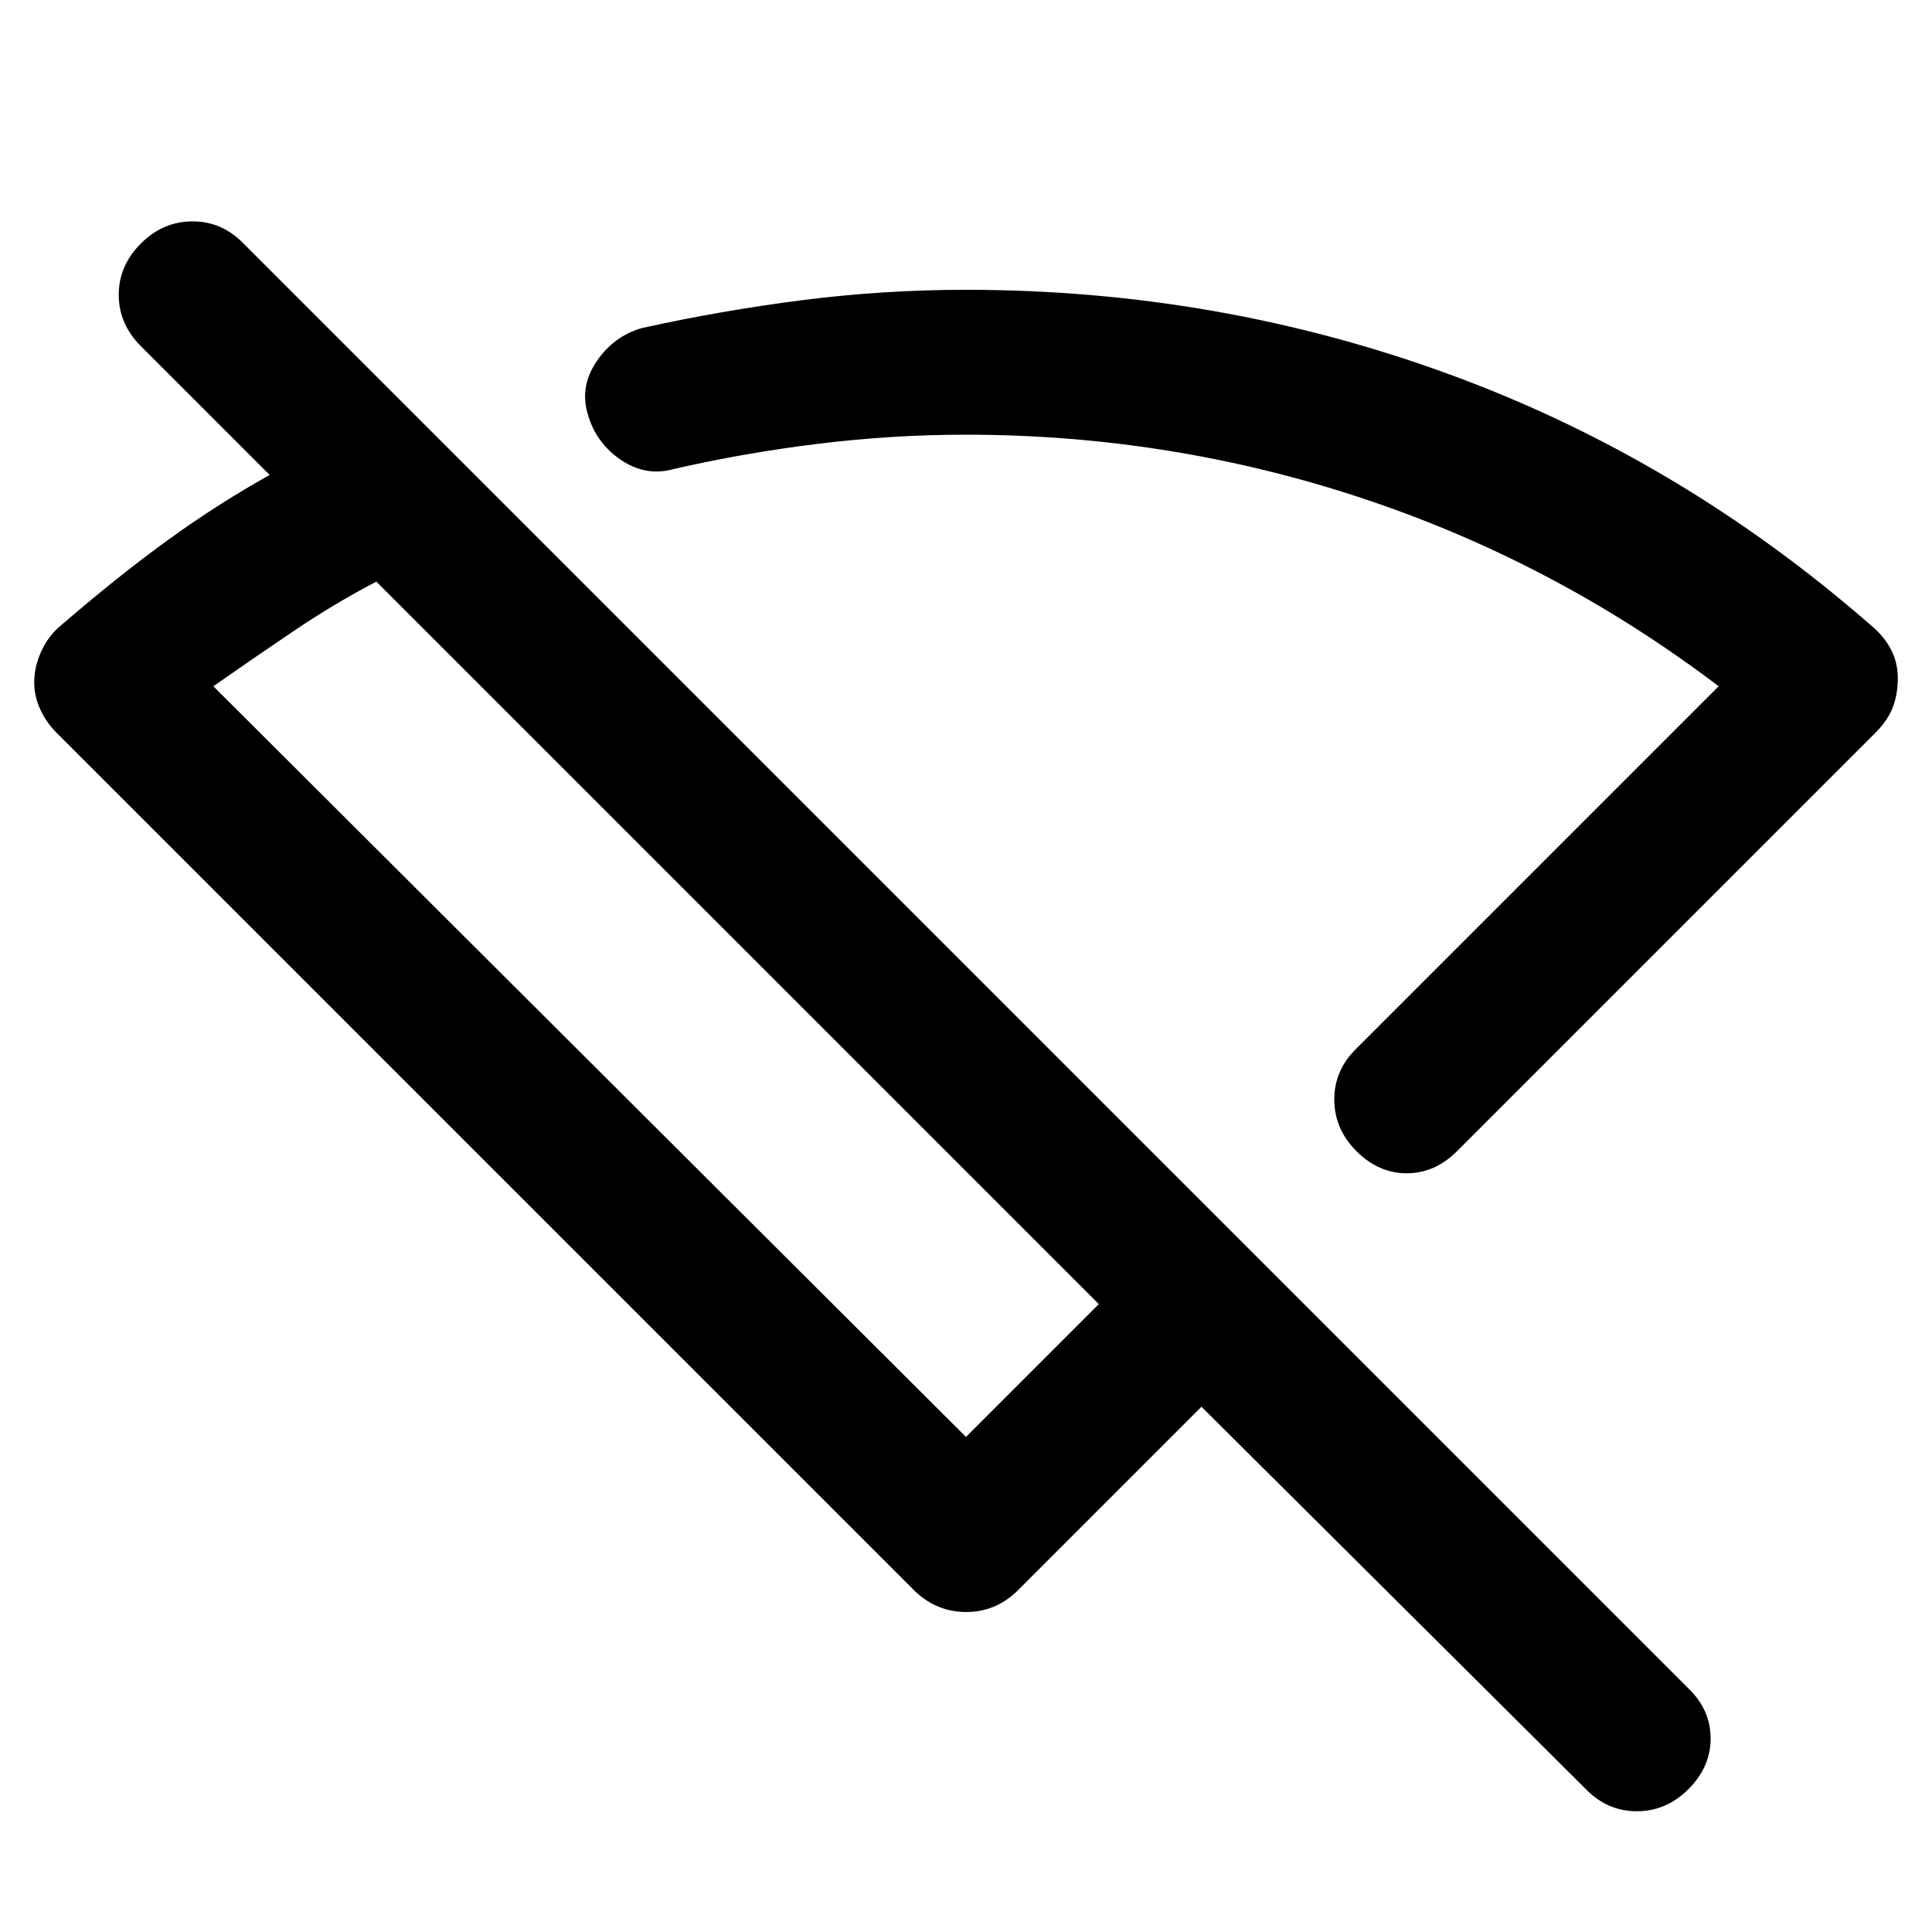<svg xmlns="http://www.w3.org/2000/svg" height="20" viewBox="0 -960 960 960" width="20"><path d="M724-388q-11 11-25 11t-25-11q-11-11-11-25.667 0-14.666 11-25.333l180-180q-81.087-61.475-176.543-93.238Q582-744 480-744q-36.667 0-73.333 4.5Q370-735 335-727q-14 4-26.5-4.5T292-754.424Q288-768 296.5-780.5T319-797q39.631-8.769 79.881-13.885Q439.131-816 480-816q125.353 0 240.177 42Q835-732 930-649q6 5 9.5 11.5T943-623q0 8-2.5 14.5T932-596L724-388ZM480-246l66-66-359-359q-21 11-41 24.5T106-619l374 373ZM788-71 597-261l-92 92q-5.333 5-11.556 7.5-6.222 2.5-13.333 2.5t-13.411-2.5q-6.3-2.5-11.7-7.5L28-596q-5-5-8-11.522-3-6.521-3-13.478 0-7.667 3.5-15.333Q24-644 30-649q29-25 53.695-42.857T134-724l-64-64q-11-11-11-25.5T70-839q11-11 25.667-11 14.666 0 25.333 11l718 718q11 10.636 11 24.818Q850-82 839-71q-11 11-25.667 11Q798.667-60 788-71ZM492-571Zm-125 79Z"/></svg>